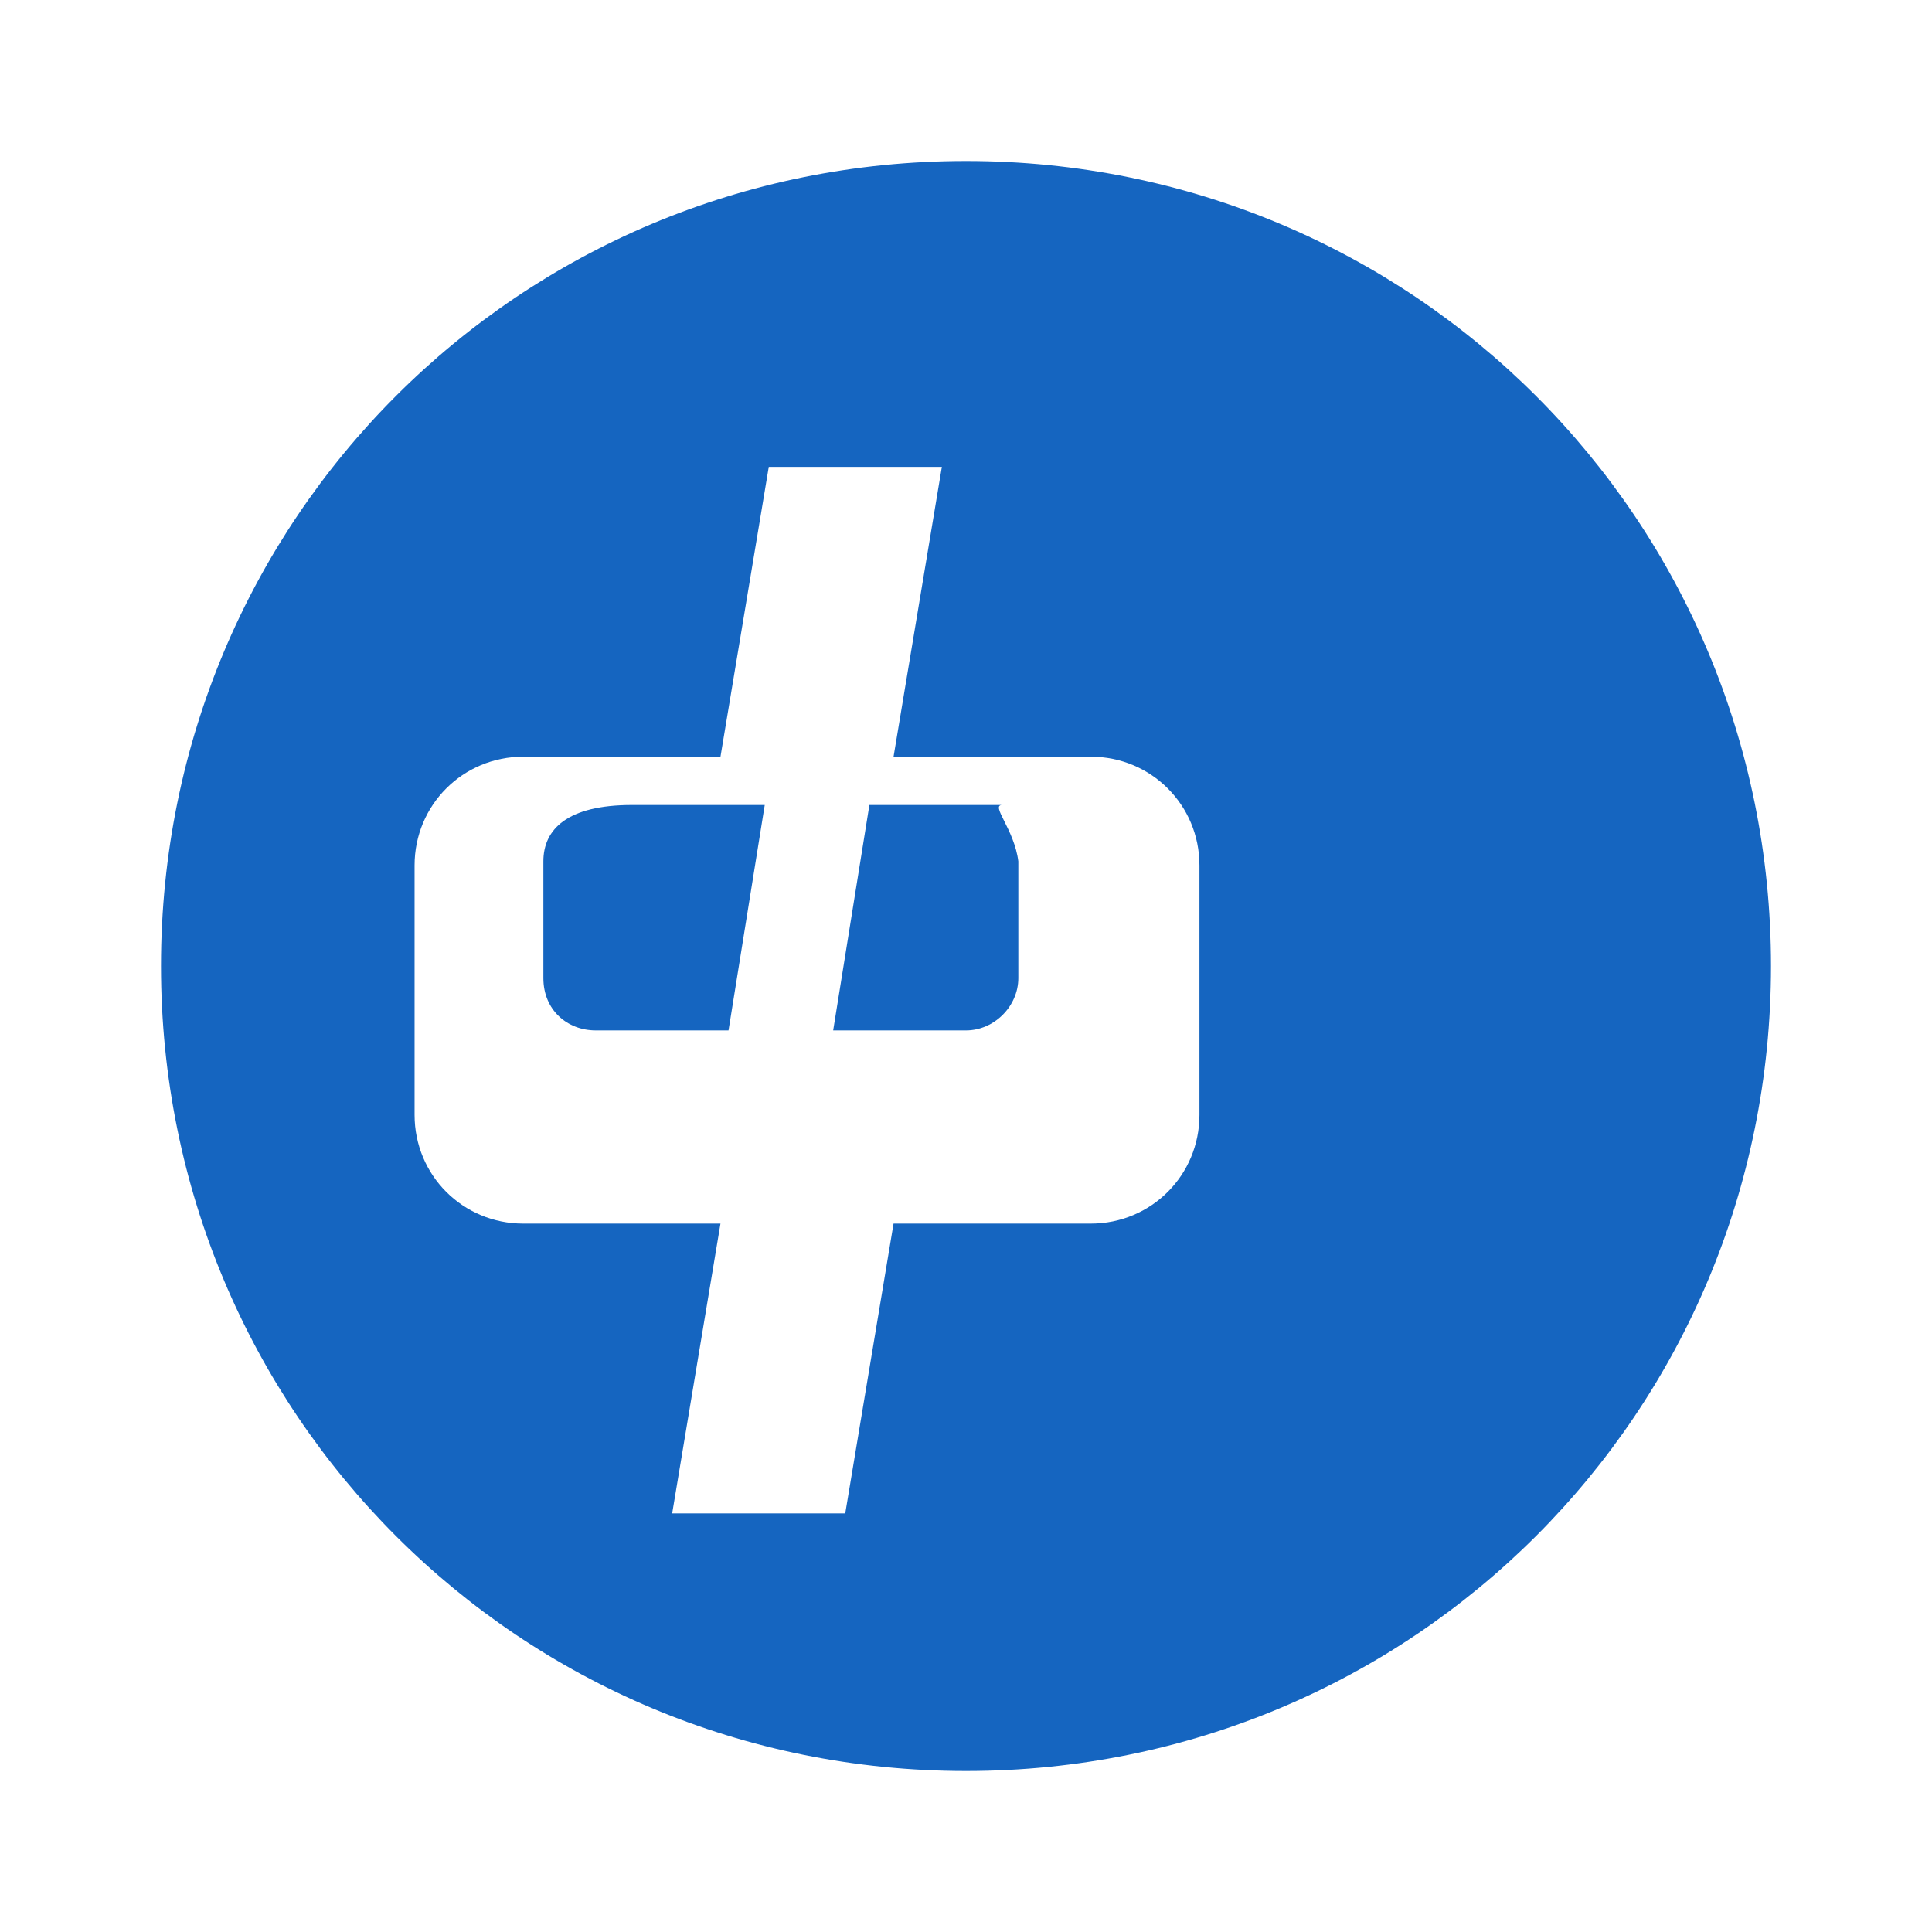 <svg xmlns="http://www.w3.org/2000/svg" viewBox="0 0 48 48" width="48px" height="48px">
  <path fill="#1565C0" d="M13.5,24.3c0,0.8,0.6,1.3,1.3,1.3h3.3l0.9-5.6h-3.3C14.1,20,13.5,20.6,13.5,21.4V24.3z"/>
  <path fill="#1565C0" d="M24.9,20h-3.3l-0.9,5.6h3.3c0.7,0,1.3-0.6,1.3-1.3v-2.9C25.2,20.6,24.6,20,24.9,20z"/>
  <path fill="#1565C0" d="M24,4C12.9,4,4,12.9,4,24s8.9,20,20,20s20-8.9,20-20S35.1,4,24,4z M29.8,27.7c0,1.5-1.2,2.7-2.7,2.7h-4.9 l-1.2,7.2h-4.3l1.2-7.2h-4.9c-1.5,0-2.7-1.2-2.7-2.7v-6.2c0-1.5,1.2-2.7,2.7-2.7h4.9l1.2-7.2h4.3l-1.2,7.2h4.9 c1.5,0,2.7,1.2,2.7,2.7V27.7z"/>
</svg> 